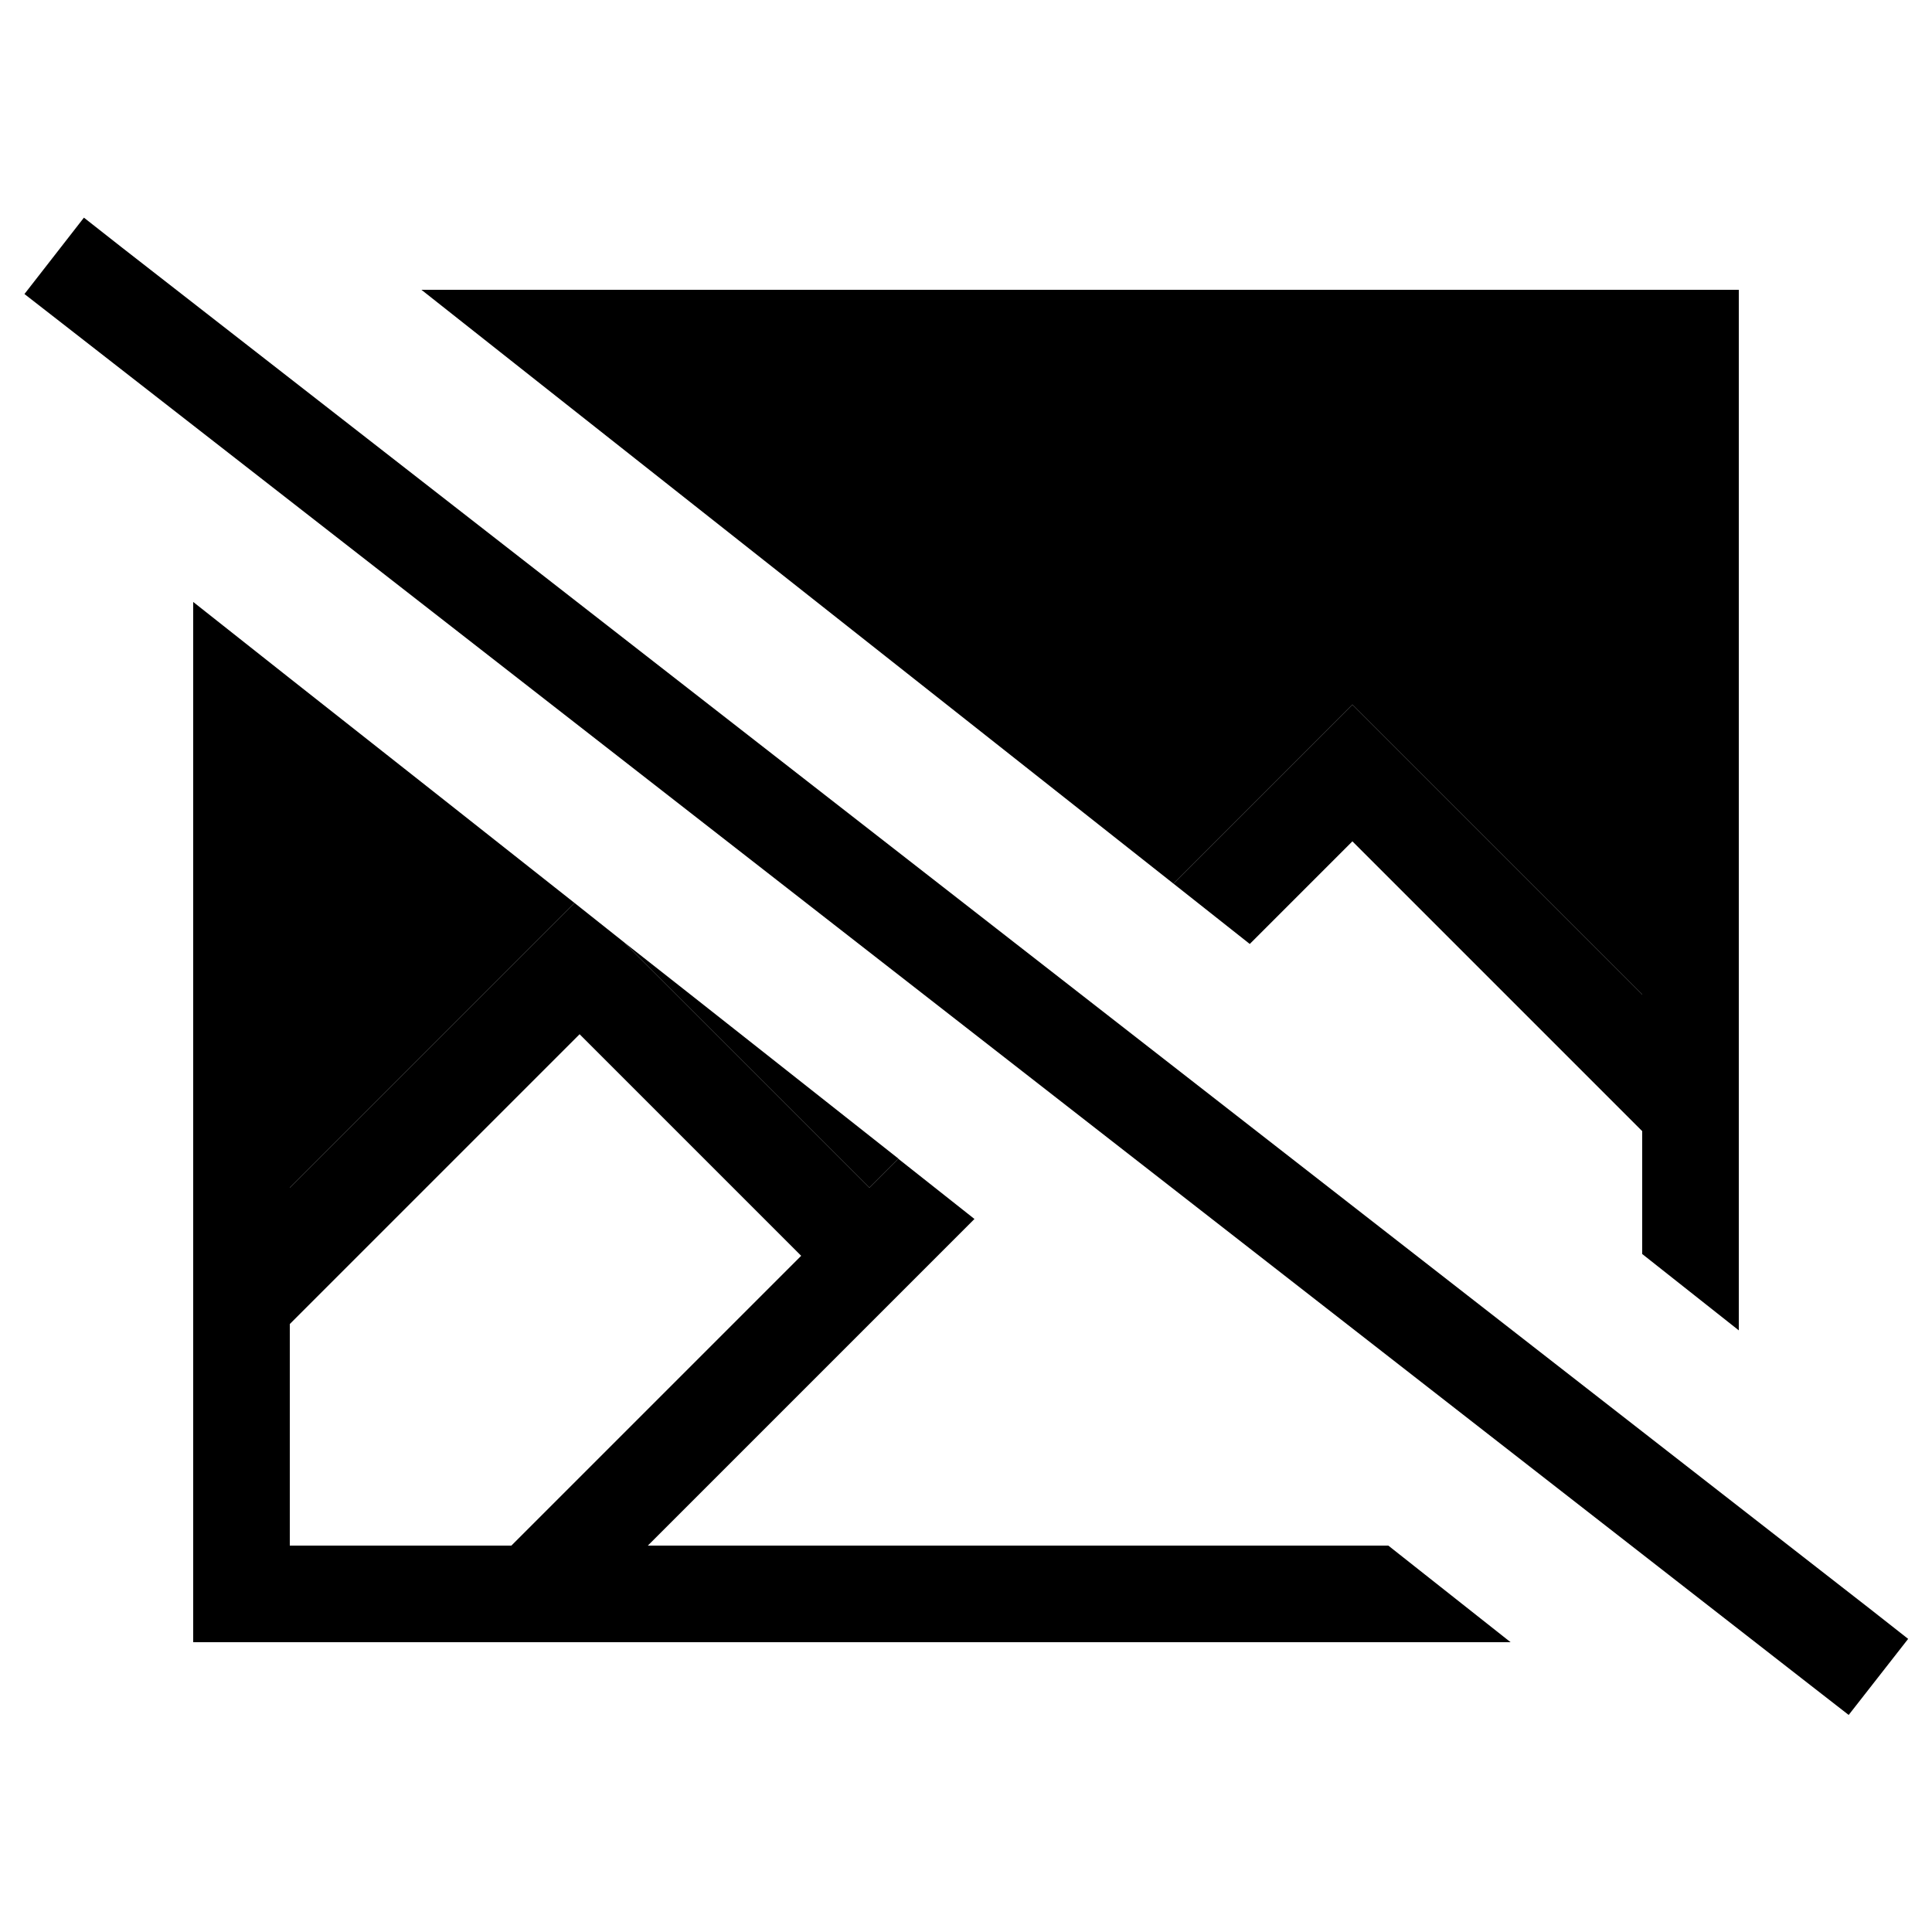 <svg xmlns="http://www.w3.org/2000/svg" width="24" height="24" viewBox="0 0 640 512"><path class="pr-icon-duotone-secondary" d="M96 160.7l0 168.7 84.7-84.7 9.6-9.6c-31.4-24.8-62.8-49.6-94.3-74.4zM180.1 64c69.5 54.9 139.1 109.8 208.6 164.7l48-48L448 169.4l11.3 11.3L544 265.4 544 64 180.1 64zm26.7 184.2L288 329.4l9.6-9.6c-30.3-23.9-60.5-47.8-90.8-71.6z"/><path class="pr-icon-duotone-primary" d="M40.4 18L27.8 8.1 8.1 33.4l12.6 9.8L599.8 494.3l12.6 9.8 19.7-25.2L619.5 469 40.4 18zM576 64l0-32-32 0L139.6 32l40.5 32L544 64l0 201.4-84.7-84.7L448 169.4l-11.3 11.3-48 48 25.3 20 34-34 96 96 0 40.7 32 25.3L576 64zM297.6 319.8l-9.6 9.6-81.2-81.2-16.5-13.1-9.6 9.6L96 329.4l0-168.7L64 135.4 64 448l0 32 32 0 404.4 0-40.5-32-245.3 0L322.8 339.8l-25.3-20zM265.4 352l-96 96L96 448l0-73.4 96-96L265.4 352z"/></svg>